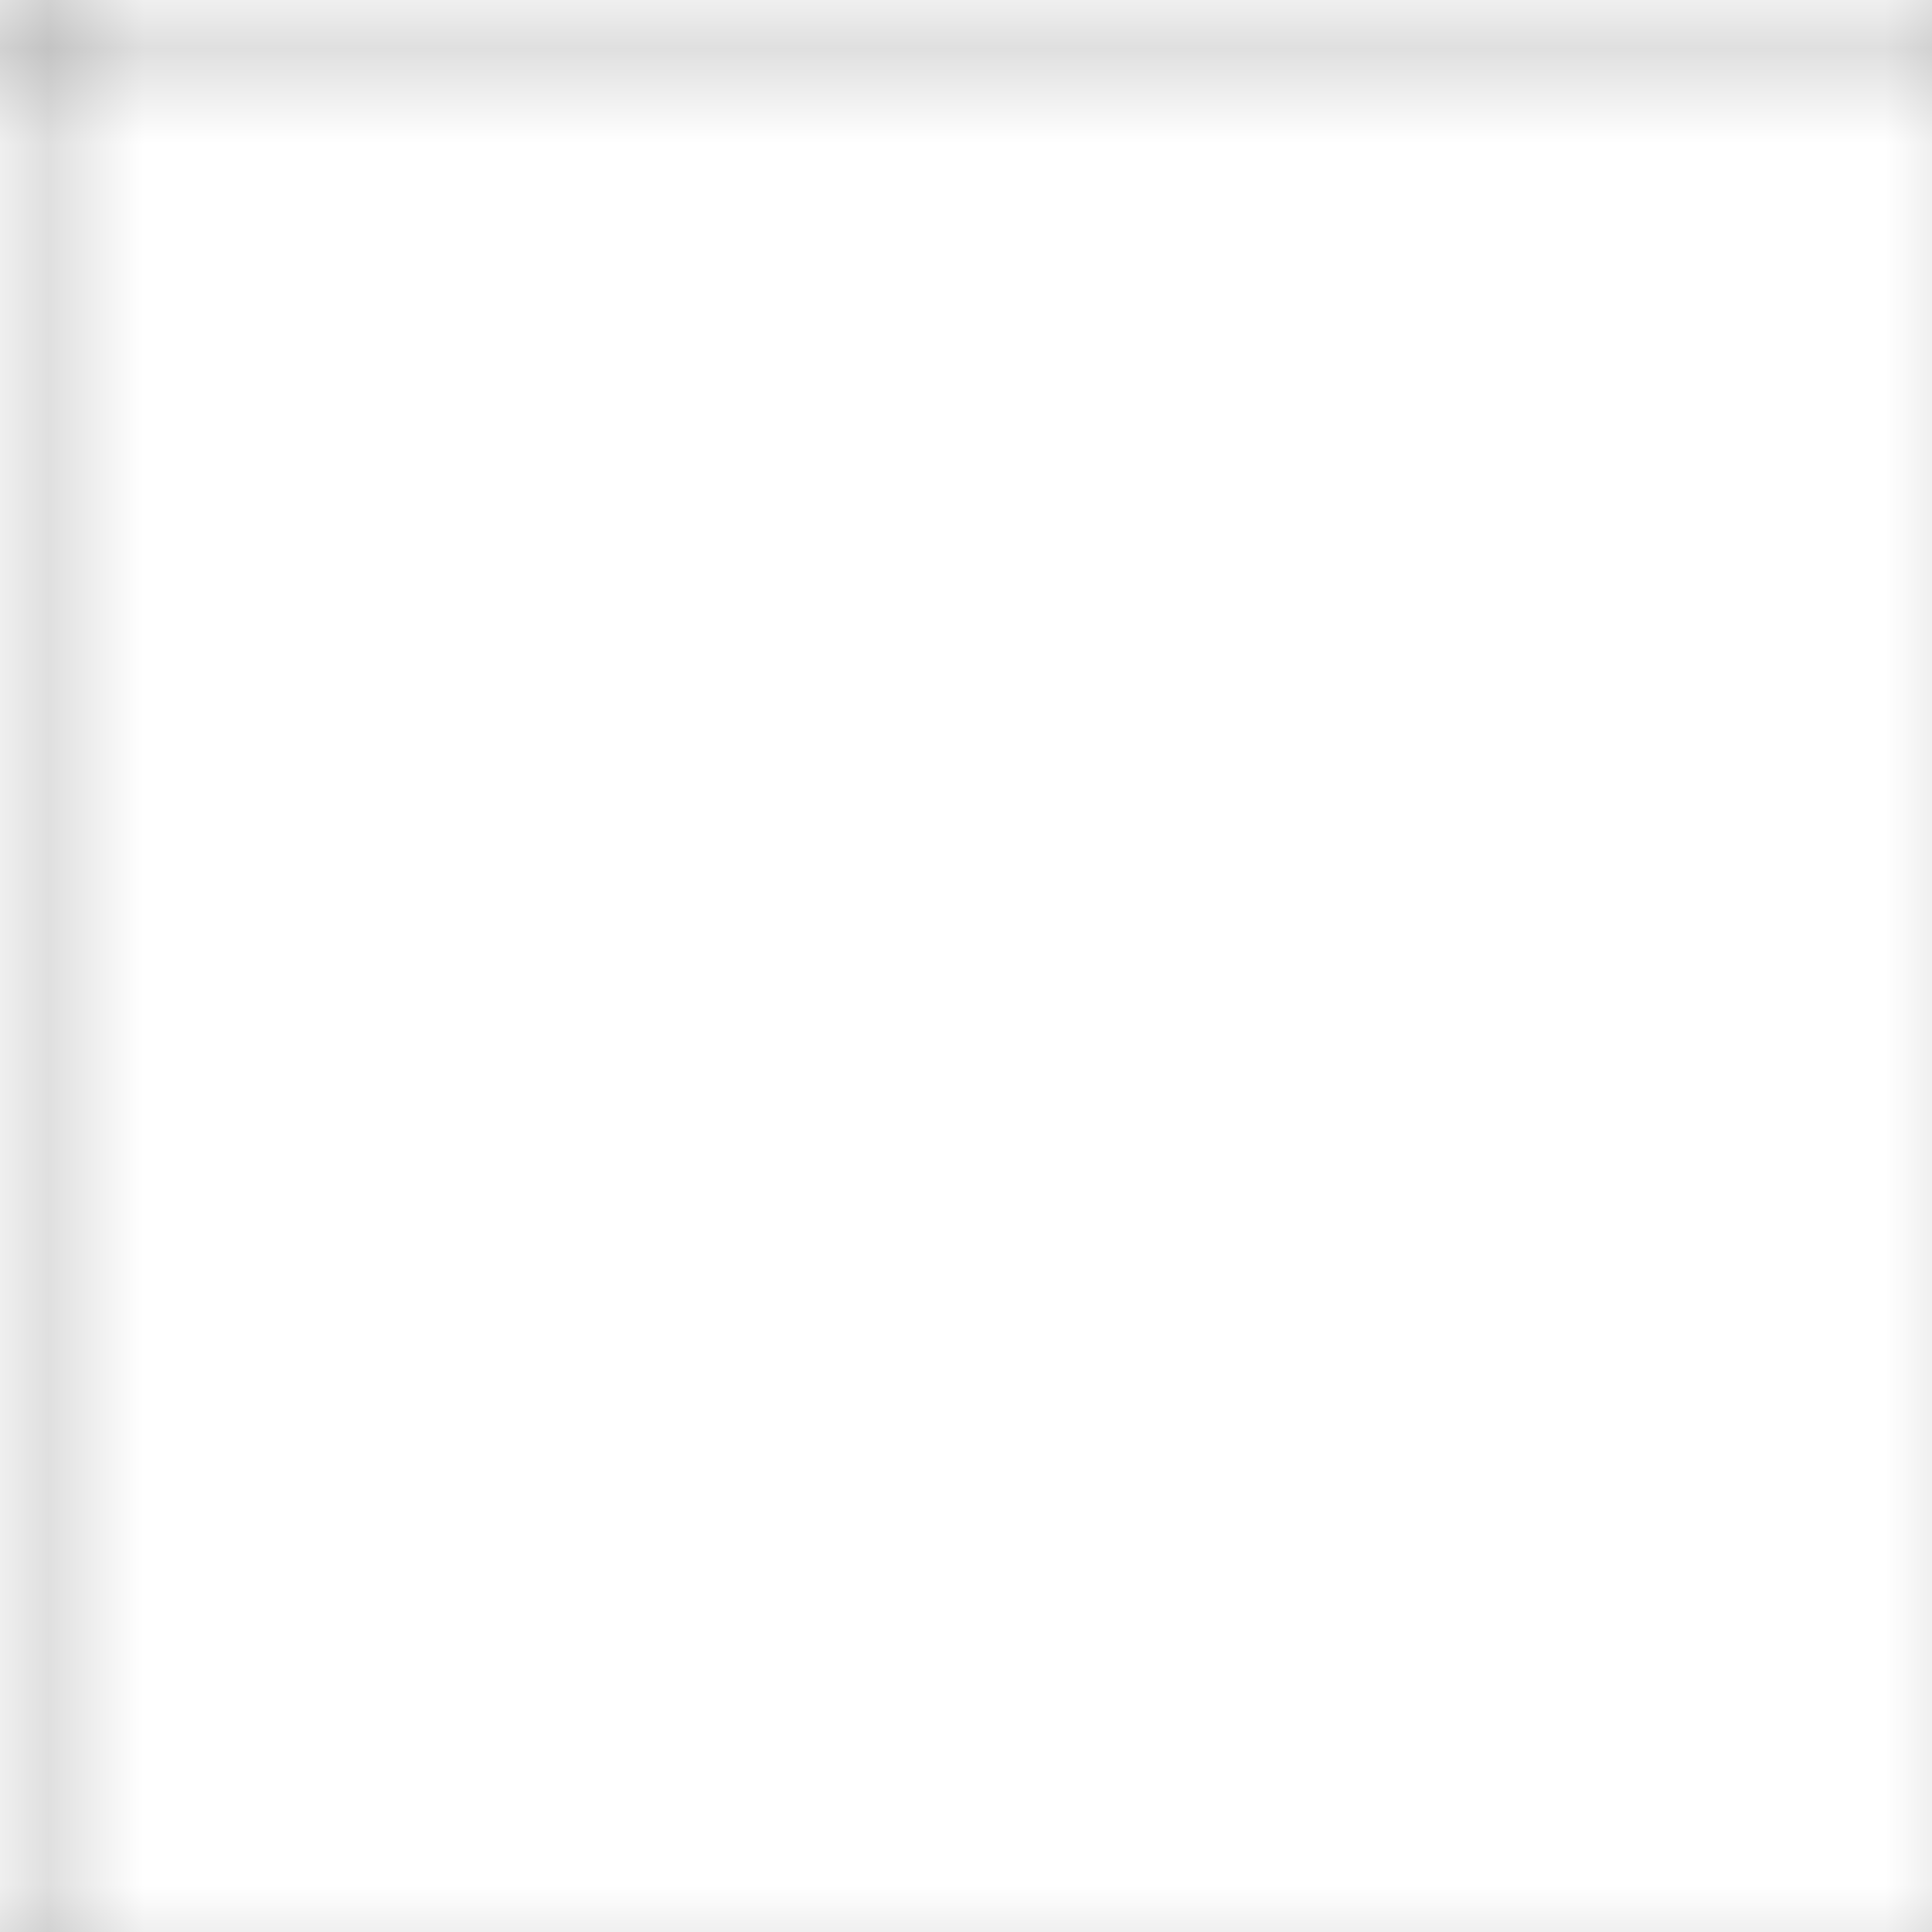 <svg width="20" height="20" viewBox="0 0 20 20" xmlns="http://www.w3.org/2000/svg">
  <defs>
    <pattern id="grid-pattern" width="20" height="20" patternUnits="userSpaceOnUse">
      <path d="M 0 0 L 20 0 M 0 0 L 0 20" stroke="currentColor" stroke-width="0.25" fill="none" />
    </pattern>
  </defs>
  <rect width="100%" height="100%" fill="url(#grid-pattern)" />
</svg>
